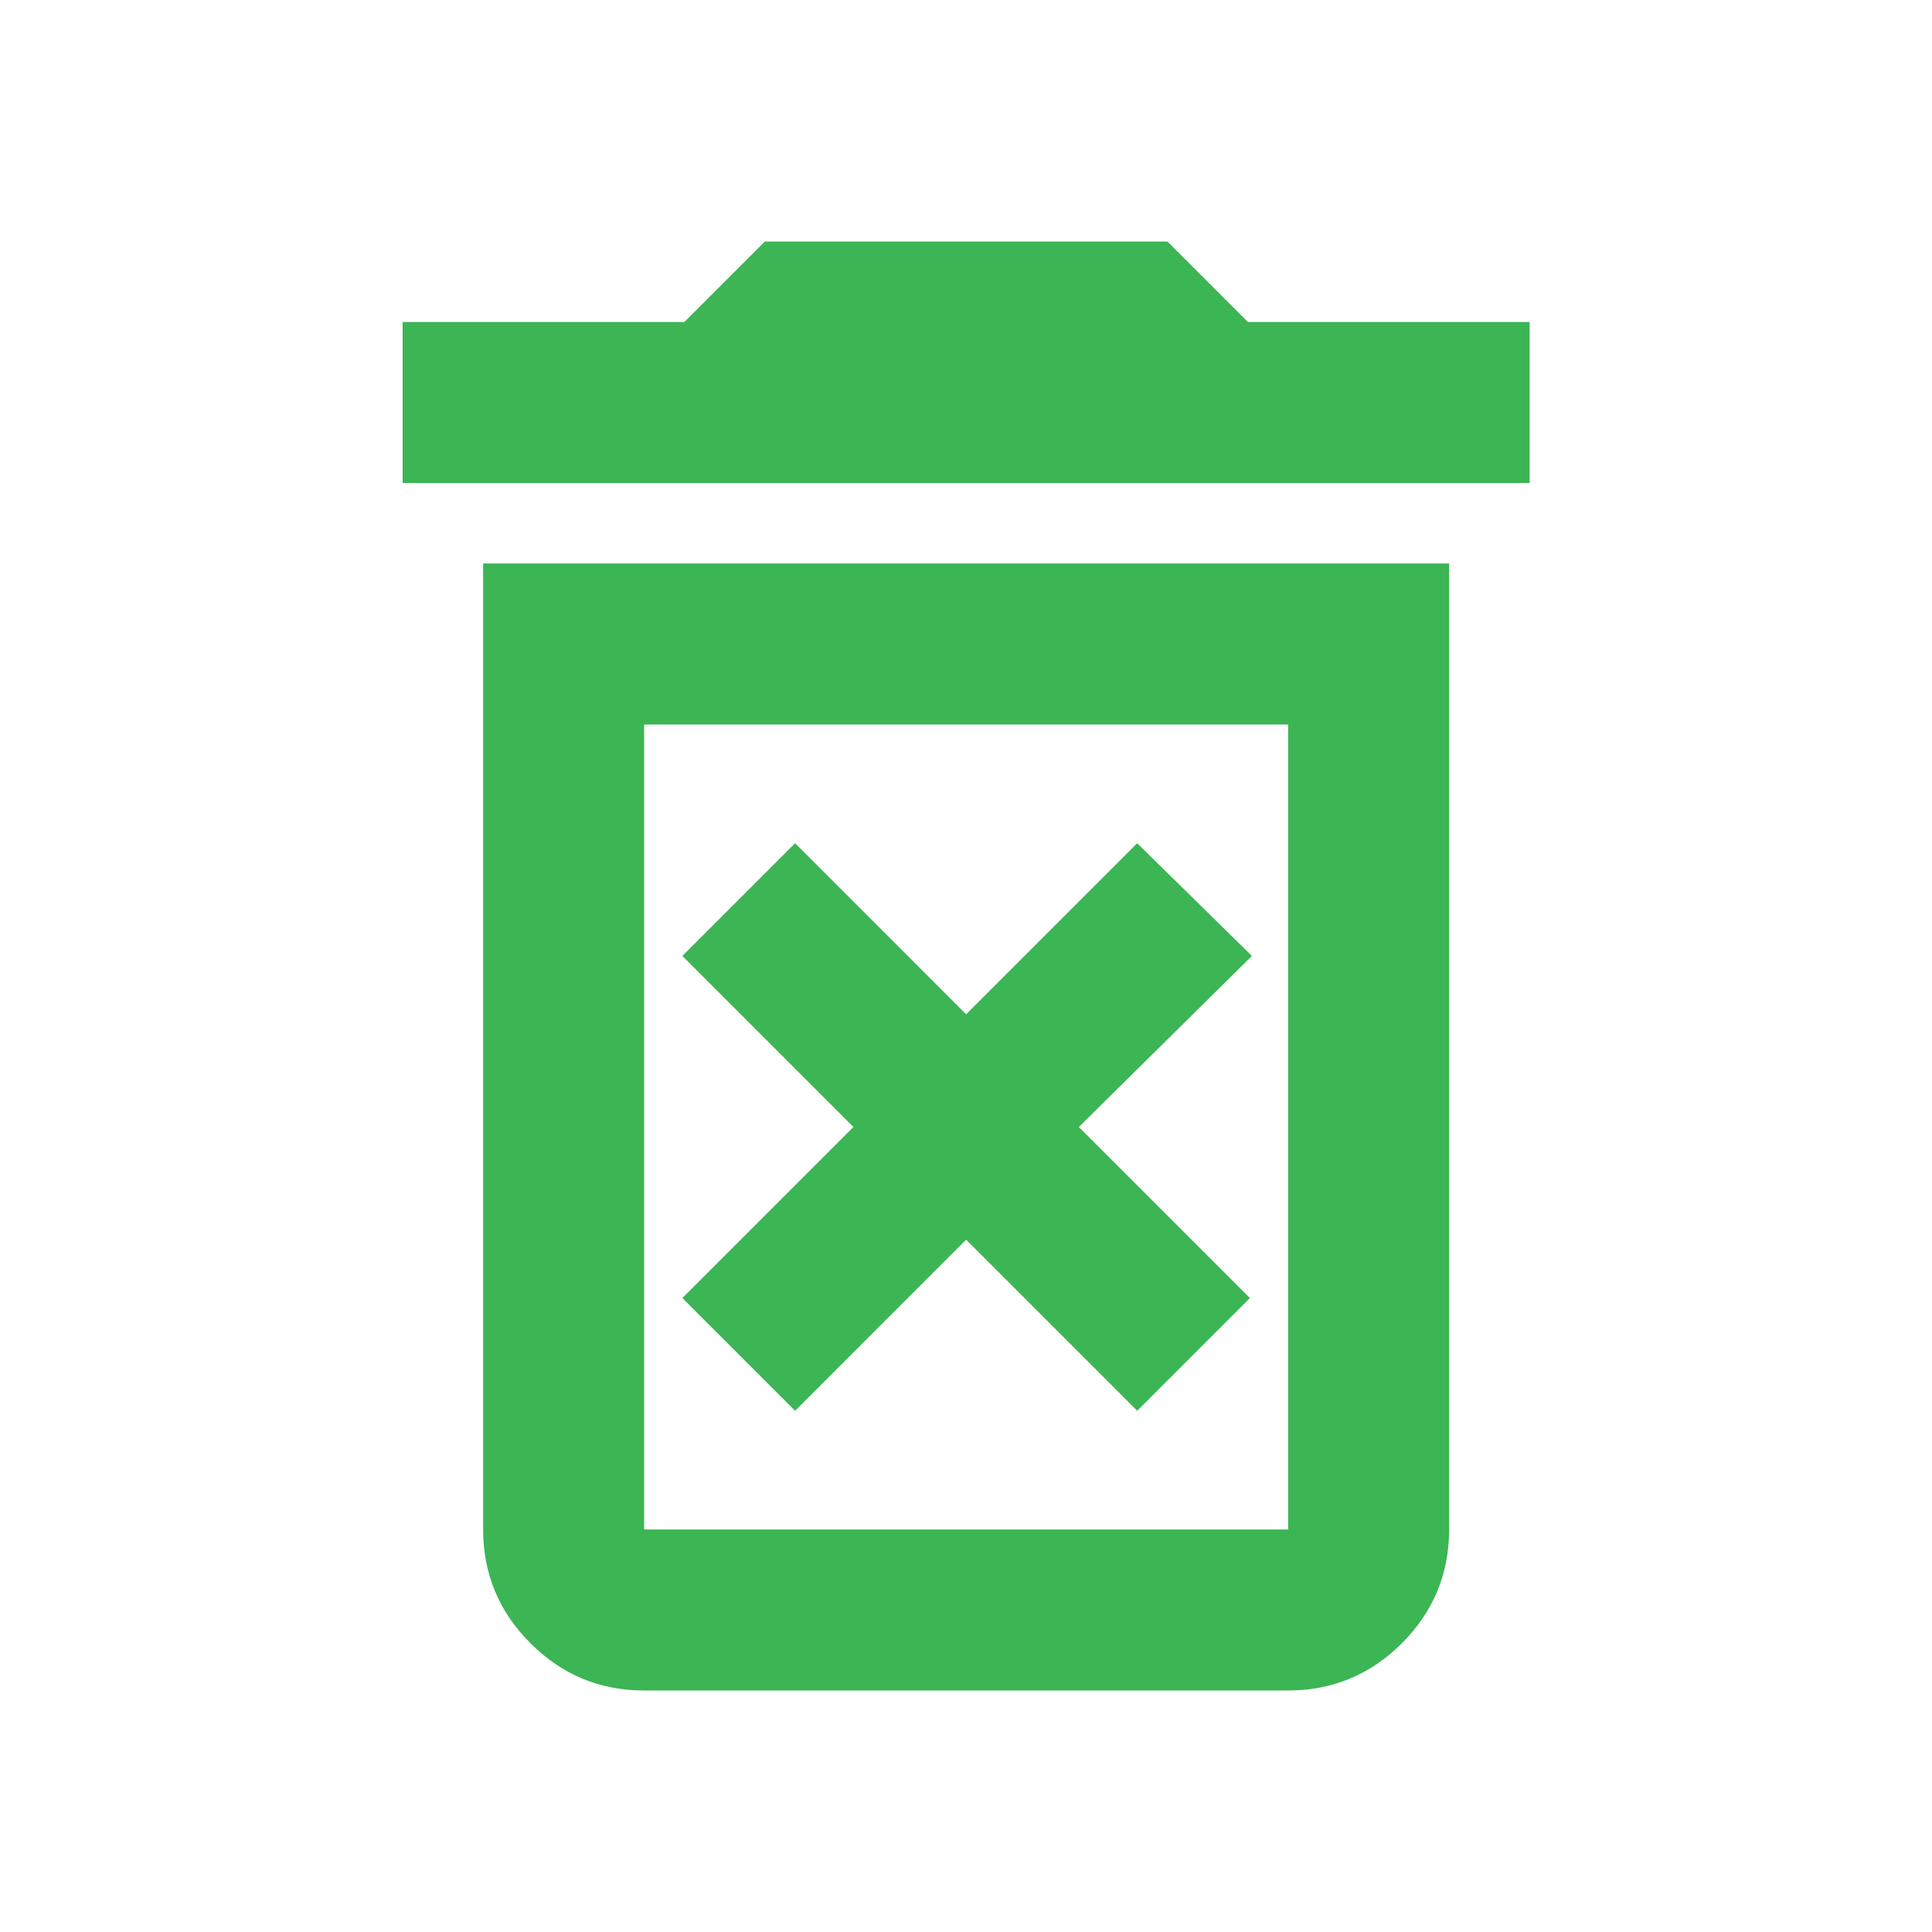 <svg width="110" height="110" viewBox="0 0 110 110" fill="none" xmlns="http://www.w3.org/2000/svg">
<mask id="mask0_248_1547" style="mask-type:alpha" maskUnits="userSpaceOnUse" x="0" y="0" width="110" height="110">
<rect width="110" height="110" fill="#D9D9D9"/>
</mask>
<g mask="url(#mask0_248_1547)">
<path d="M45.268 80.323L55.007 70.583L64.747 80.323L71.163 73.906L61.424 64.167L71.278 54.427L64.747 48.01L55.007 57.75L45.268 48.01L38.851 54.427L48.59 64.167L38.851 73.906L45.268 80.323ZM36.674 87.083H73.341V41.25H36.674V87.083ZM22.924 27.5V18.333H38.965L43.549 13.75H66.466L71.049 18.333H87.091V27.5H22.924ZM36.674 96.25C34.153 96.25 31.996 95.353 30.202 93.56C28.405 91.763 27.507 89.604 27.507 87.083V32.083H82.507V87.083C82.507 89.604 81.61 91.763 79.817 93.56C78.02 95.353 75.861 96.25 73.341 96.25H36.674Z" fill="#3CB554"/>
</g>
</svg>
